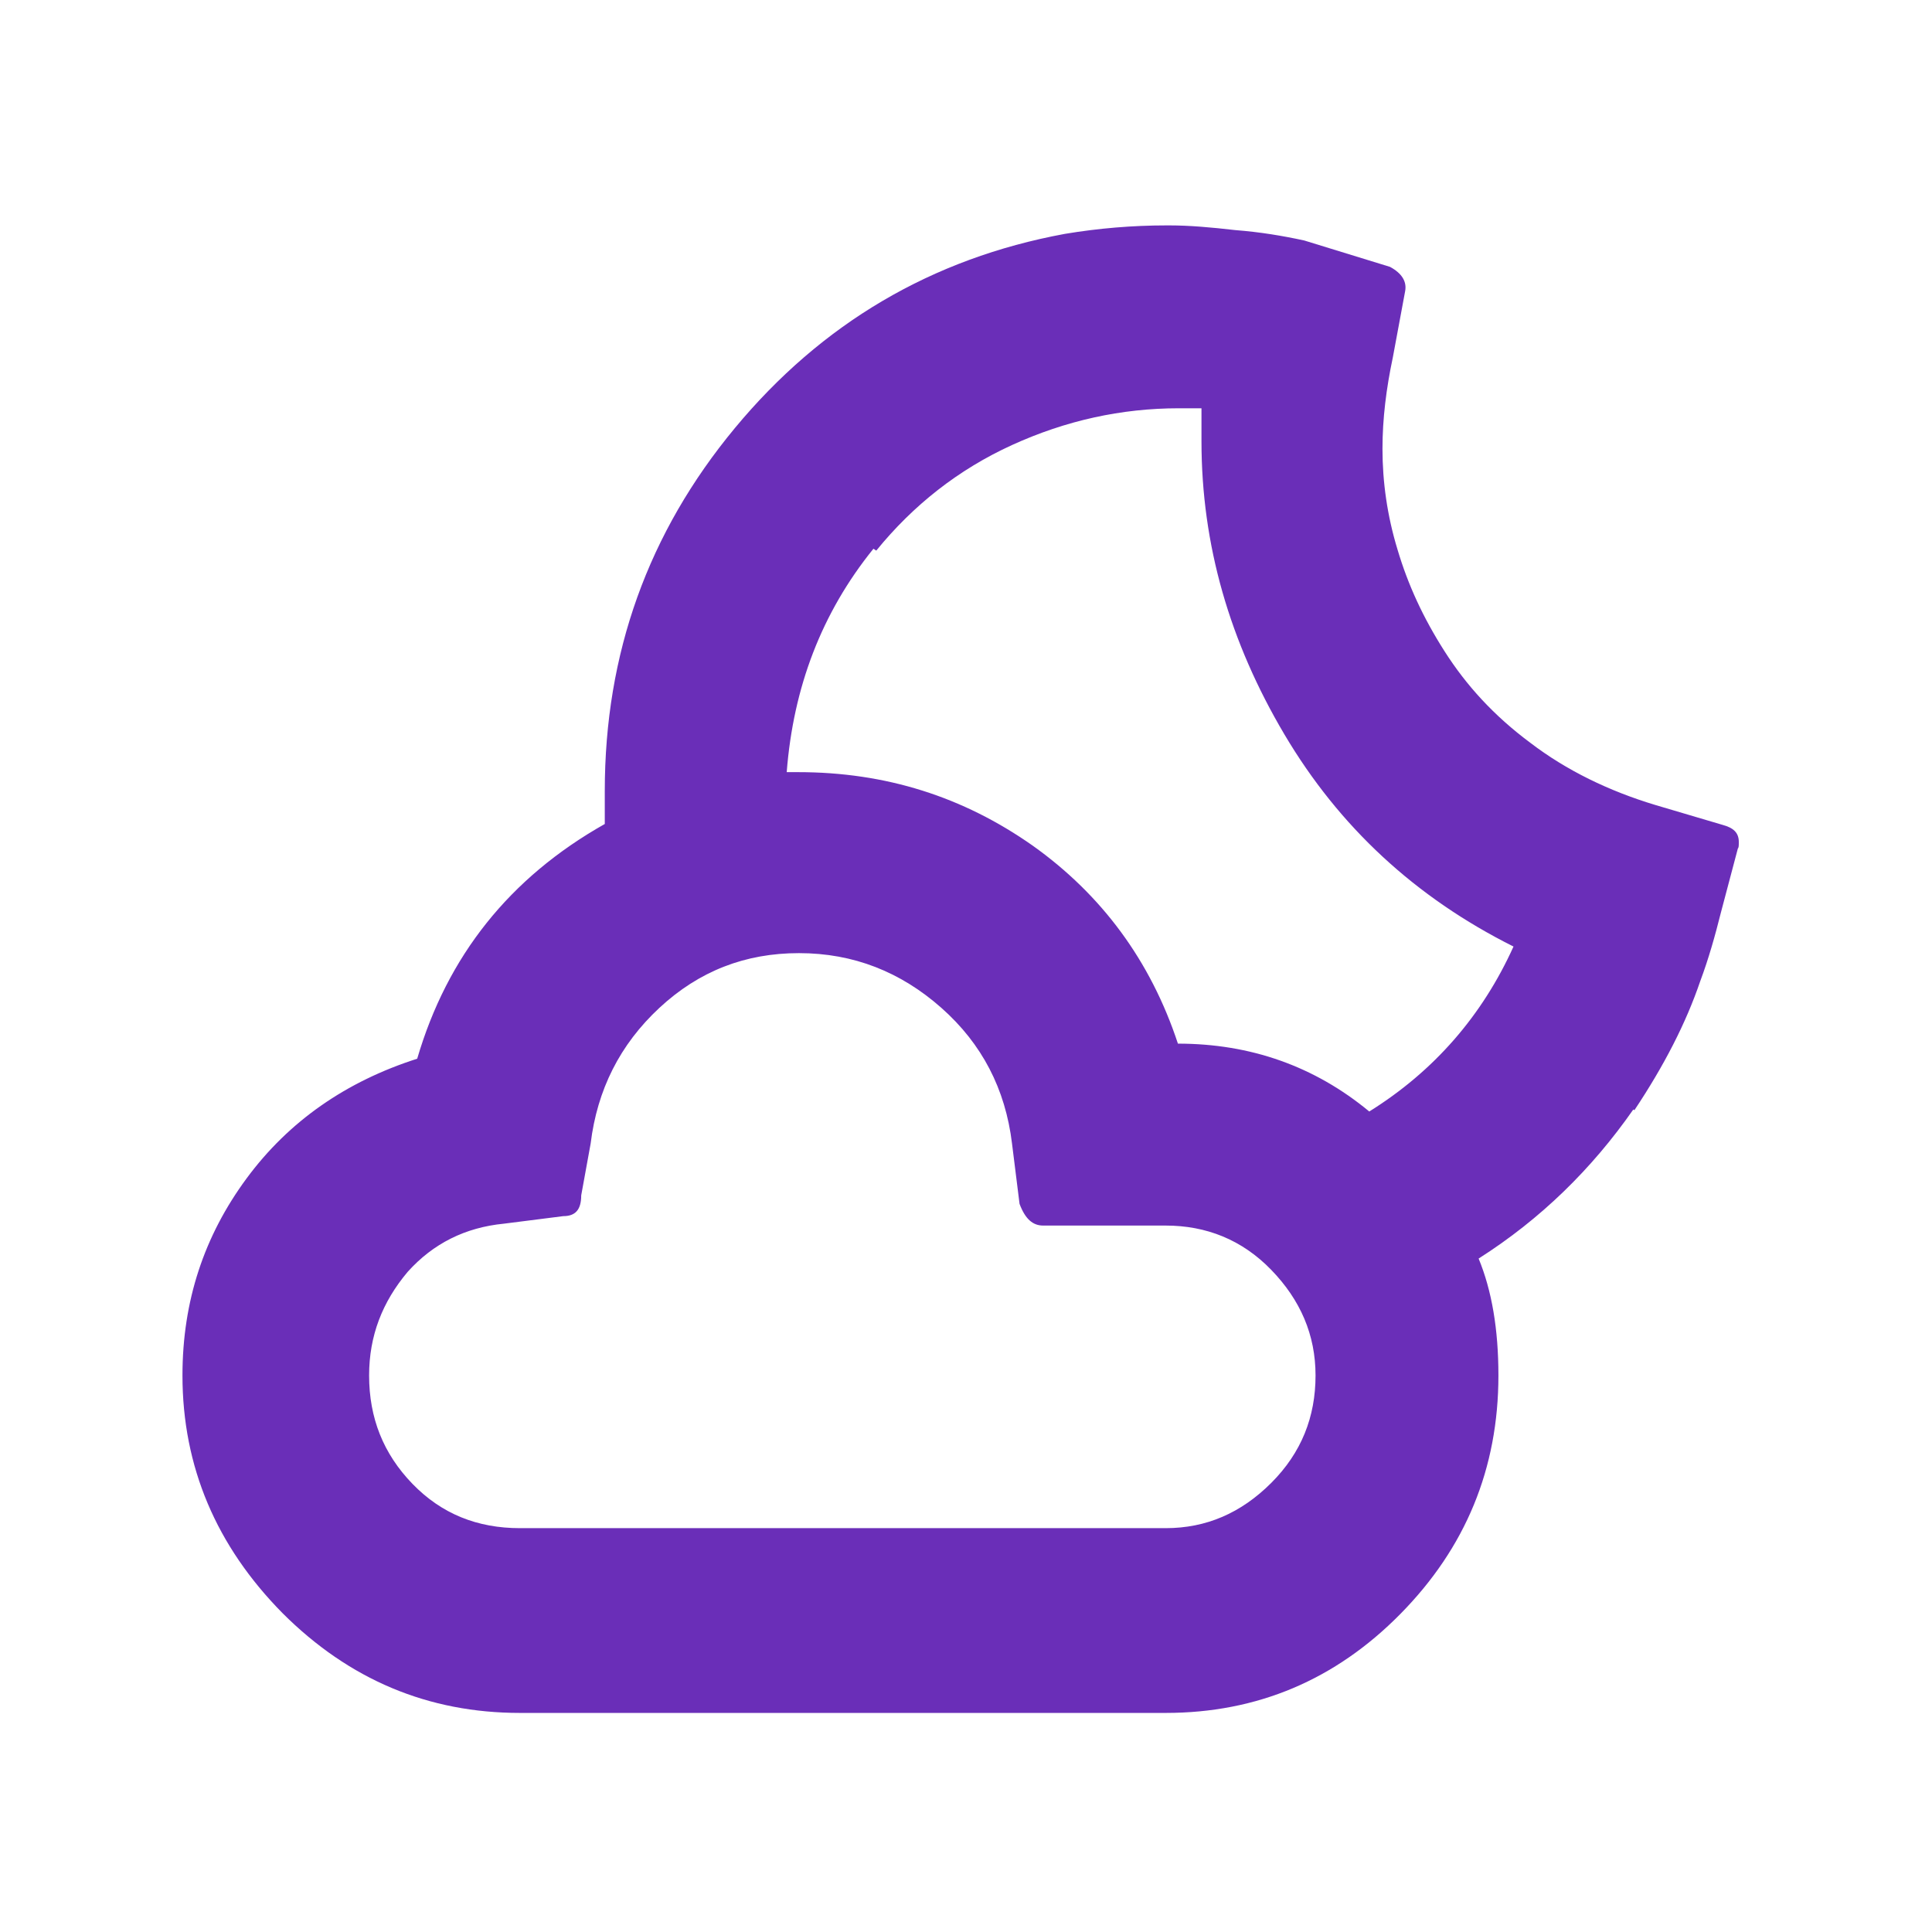 <svg width="180" height="180" viewBox="0 0 180 180" fill="none" xmlns="http://www.w3.org/2000/svg">
<path d="M17 128.147C17 121.209 19.02 115.149 22.972 109.792C26.924 104.434 32.282 100.746 38.869 98.638C41.679 89.065 47.475 81.775 56.346 76.769V73.695C56.346 60.873 60.386 49.631 68.466 39.883C76.546 30.134 86.821 24.074 99.205 21.79C102.366 21.264 105.528 21 108.69 21H108.953C110.798 21 112.818 21.176 115.101 21.439C117.385 21.615 119.492 21.966 121.512 22.405L129.505 24.864C130.646 25.479 131.085 26.27 130.91 27.148L129.768 33.296C129.153 36.194 128.802 39.004 128.802 41.815C128.802 44.889 129.241 48.05 130.207 51.212C131.173 54.462 132.578 57.535 134.598 60.697C136.618 63.859 139.165 66.669 142.591 69.216C145.928 71.763 149.88 73.695 154.271 75.013L160.507 76.857C161.473 77.121 162 77.56 162 78.438C162 78.789 162 78.965 161.912 79.053L160.331 85.025C159.804 87.133 159.19 89.328 158.399 91.436C157.082 95.3 155.062 99.253 152.251 103.468C152.251 103.38 152.251 103.38 152.164 103.38C148.299 108.913 143.557 113.568 137.76 117.257C138.99 120.243 139.604 123.844 139.604 128.147C139.604 136.842 136.531 144.219 130.471 150.367C124.411 156.515 117.121 159.589 108.602 159.589H48.442C39.922 159.589 32.545 156.515 26.309 150.279C20.162 144.044 17 136.666 17 128.147ZM34.389 128.147C34.389 132.099 35.707 135.437 38.429 138.247C41.152 141.058 44.489 142.375 48.442 142.375H108.602C112.379 142.375 115.628 140.97 118.439 138.159C121.249 135.349 122.566 132.012 122.566 128.147C122.566 124.371 121.161 121.121 118.439 118.311C115.716 115.5 112.379 114.183 108.602 114.183H97.185C96.219 114.183 95.516 113.568 94.989 112.163L94.287 106.542C93.672 101.448 91.476 97.233 87.7 93.895C83.923 90.558 79.532 88.801 74.438 88.801C69.432 88.801 65.128 90.47 61.44 93.895C57.751 97.32 55.643 101.536 55.029 106.542L54.15 111.373C54.15 112.69 53.623 113.305 52.481 113.305L46.949 114.007C43.348 114.359 40.362 115.852 37.99 118.486C35.619 121.297 34.389 124.459 34.389 128.147ZM73.296 71.939H74.35C82.518 71.939 89.72 74.222 96.219 78.789C102.63 83.356 107.197 89.504 109.744 97.233C116.506 97.233 122.478 99.34 127.572 103.556C133.632 99.78 138.111 94.598 141.01 88.187C131.876 83.62 124.762 77.033 119.668 68.426C114.574 59.819 111.939 50.773 111.939 41.112V38.038C111.676 38.038 111.325 38.038 110.886 38.038C110.446 38.038 110.095 38.038 109.832 38.038C104.474 38.038 99.293 39.18 94.287 41.463C89.28 43.747 85.065 47.084 81.64 51.3L81.376 51.124C76.546 57.096 73.911 64.034 73.296 71.939Z" fill="#6A2EB8"/>
</svg>
